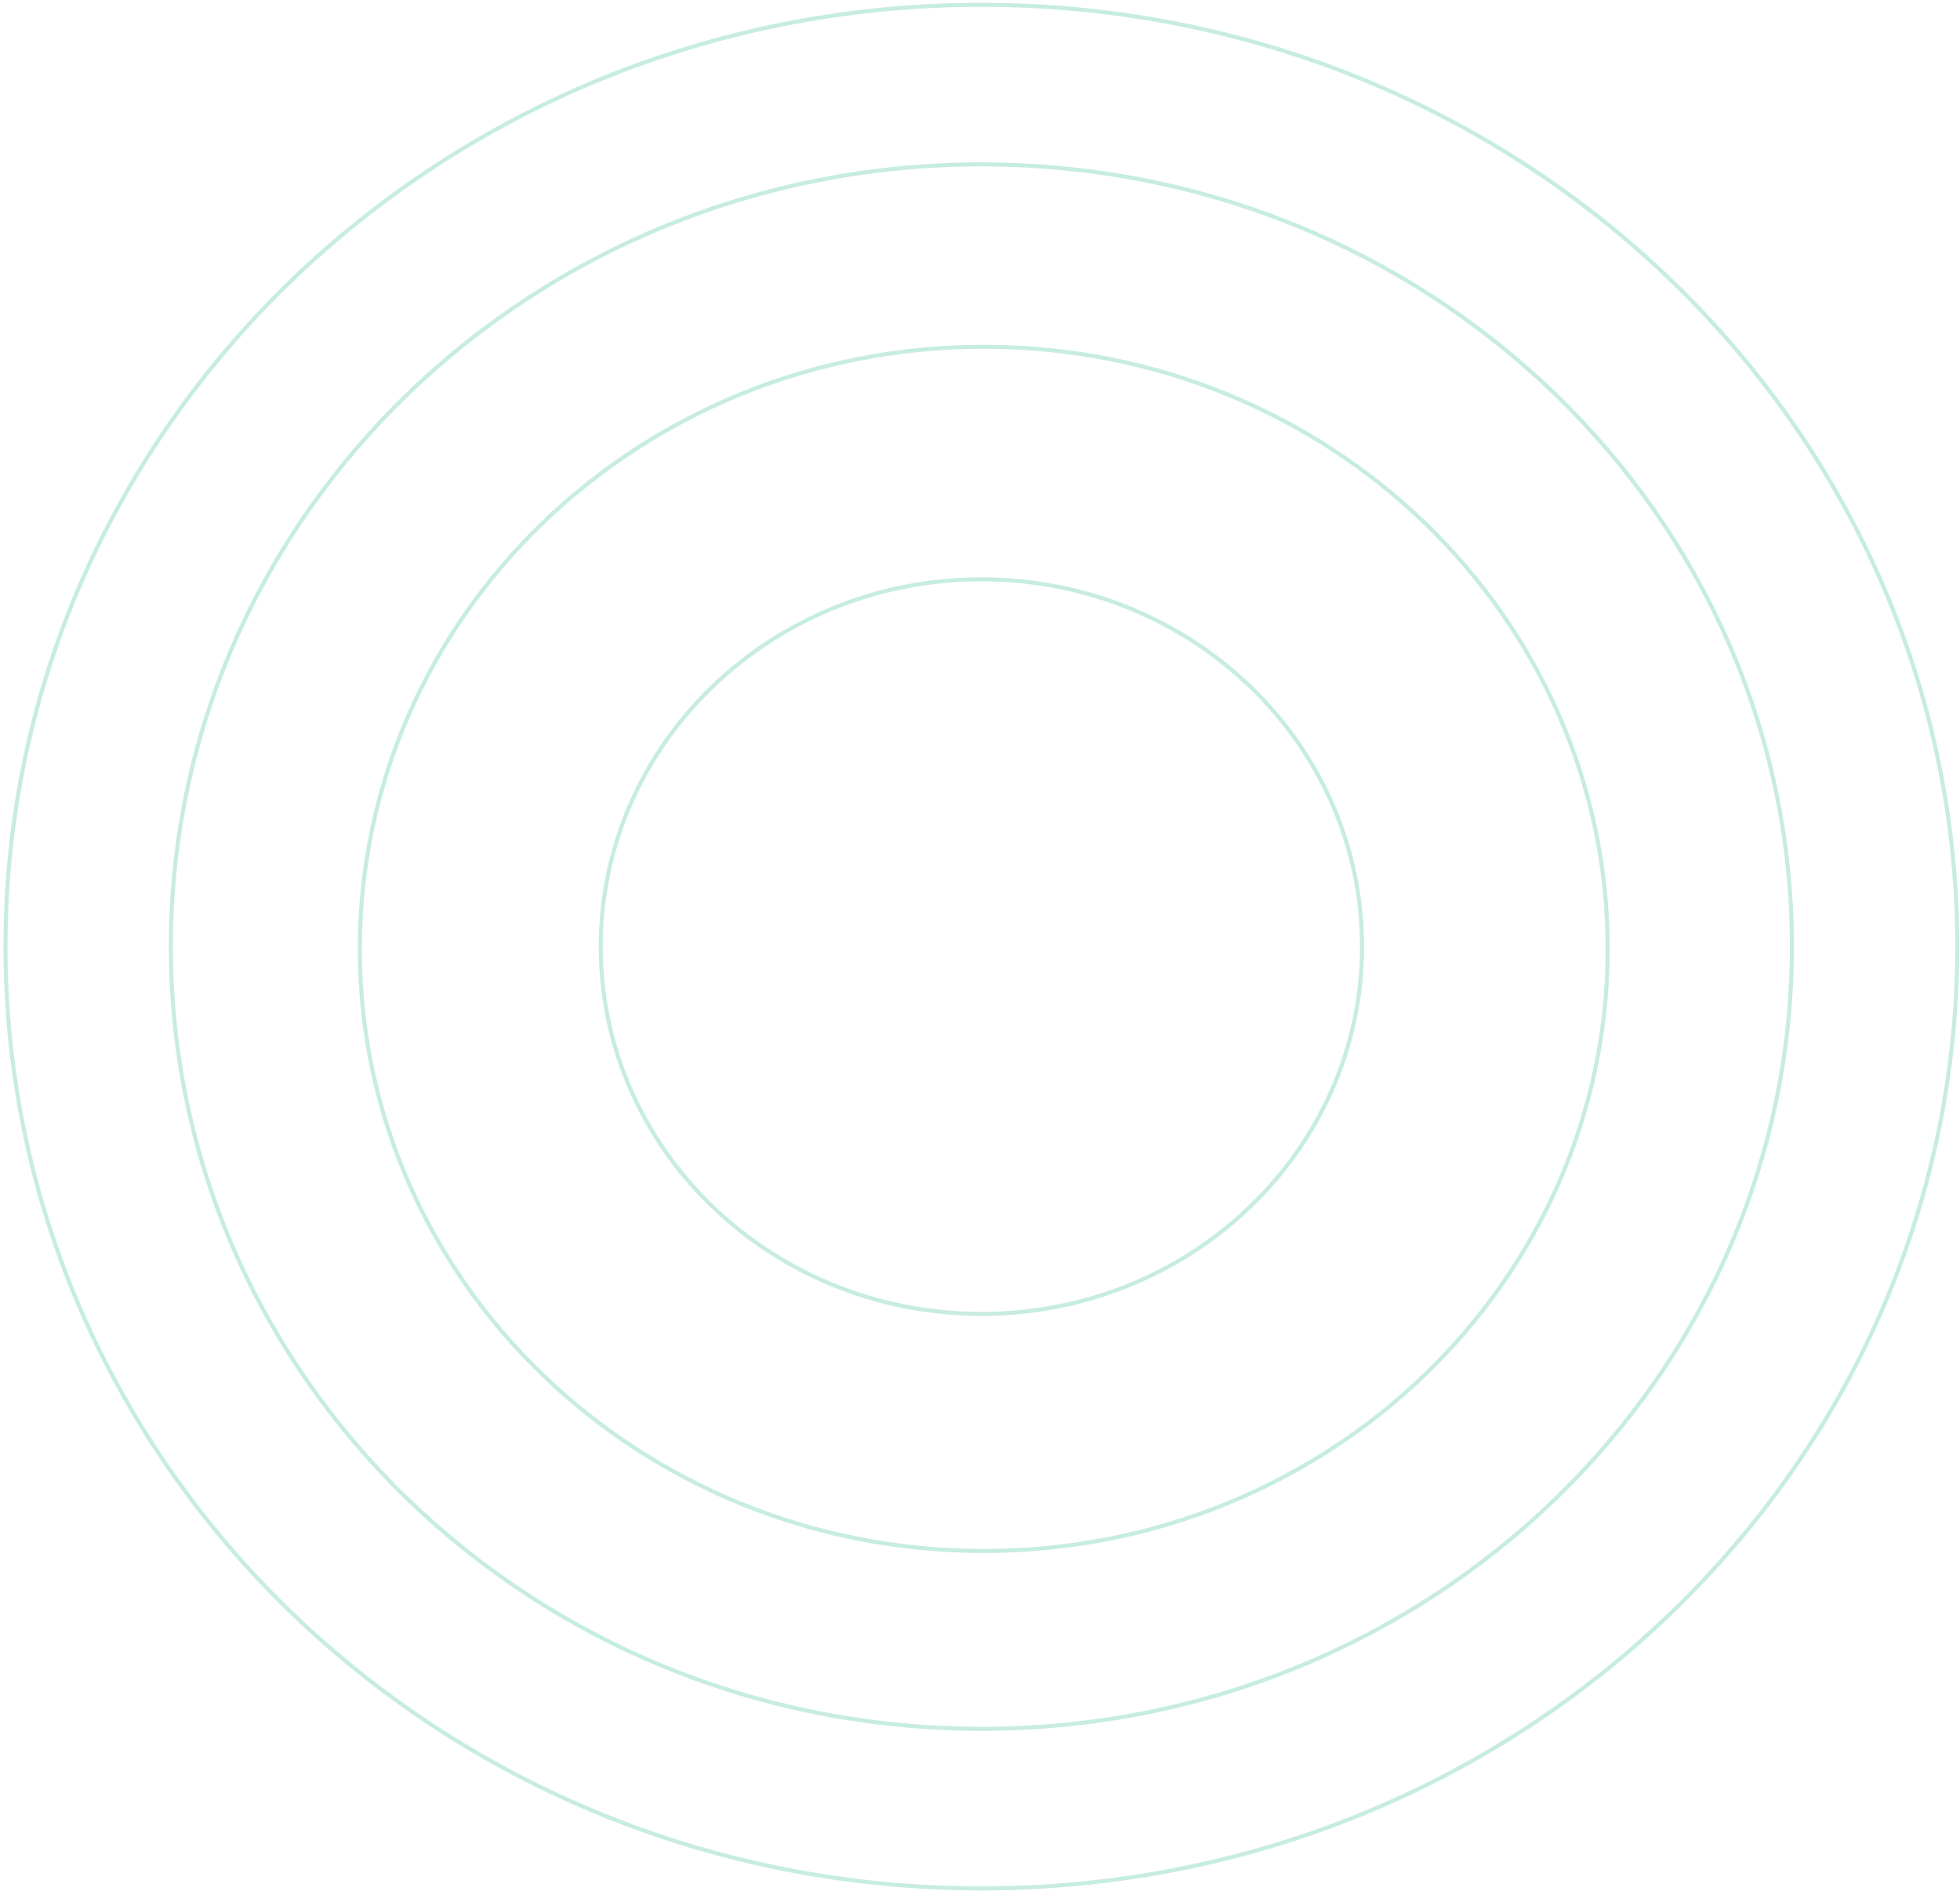 <svg width="485" height="468" viewBox="0 0 485 468" fill="none" xmlns="http://www.w3.org/2000/svg">
<path d="M337.033 234.236C337.033 284.415 294.88 325.124 242.844 325.124C190.807 325.124 148.654 284.415 148.654 234.236C148.654 184.056 190.807 143.348 242.844 143.348C294.88 143.348 337.033 184.056 337.033 234.236Z" stroke="#20B486" stroke-opacity="0.25"/>
<path d="M397.821 234.8C397.821 317.07 328.714 383.793 243.428 383.793C158.142 383.793 89.035 317.07 89.035 234.8C89.035 152.53 158.142 85.807 243.428 85.807C328.714 85.807 397.821 152.53 397.821 234.8Z" stroke="#20B486" stroke-opacity="0.25"/>
<path d="M443.413 234.236C443.413 341.119 353.632 427.795 242.844 427.795C132.056 427.795 42.275 341.119 42.275 234.236C42.275 127.353 132.056 40.677 242.844 40.677C353.632 40.677 443.413 127.353 443.413 234.236Z" stroke="#20B486" stroke-opacity="0.25"/>
<path d="M484.328 234.236C484.328 362.928 376.229 467.283 242.844 467.283C109.459 467.283 1.36 362.928 1.36 234.236C1.36 105.544 109.459 1.188 242.844 1.188C376.229 1.188 484.328 105.544 484.328 234.236Z" stroke="#20B486" stroke-opacity="0.25"/>
</svg>
